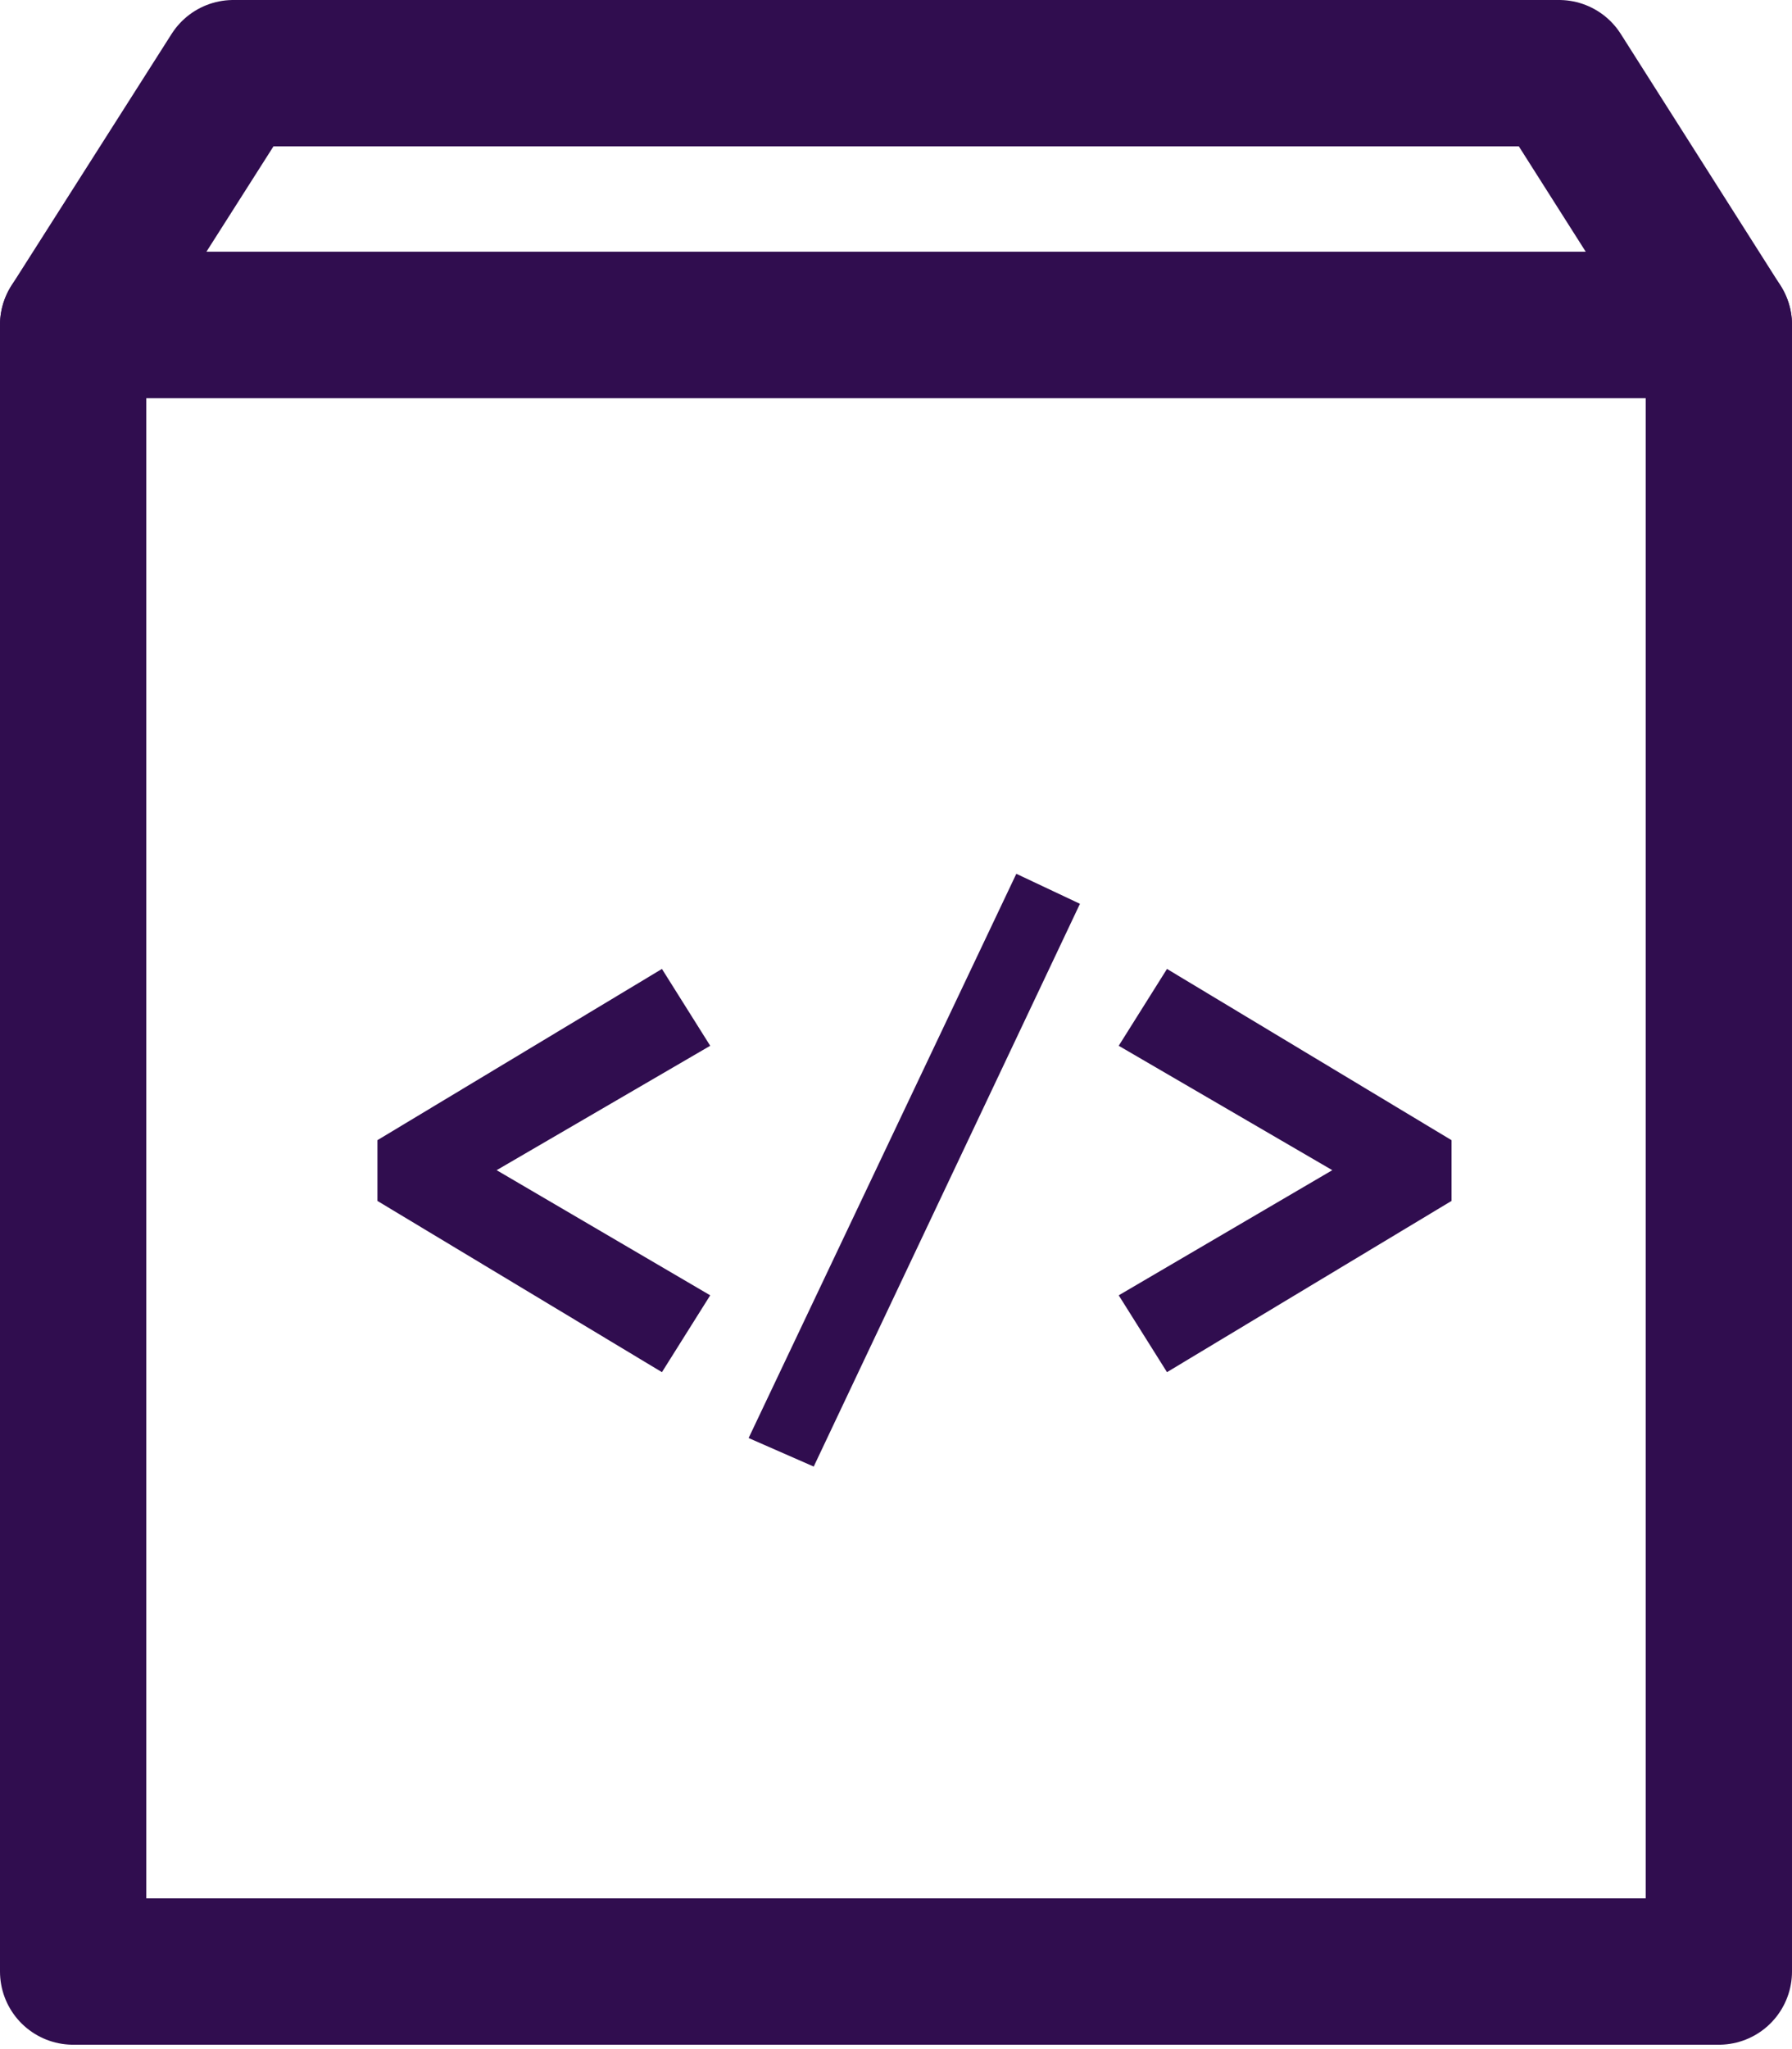 <svg width="49" height="56" viewBox="0 0 49 56" fill="none" xmlns="http://www.w3.org/2000/svg"><path d="M18.1 37.5l1.32-2.1-5.84-3.42 5.84-3.4-1.32-2.1-7.78 4.68v1.66l7.78 4.68zm4.15 2.58l7.28-15.38-1.74-.82-7.32 15.42 1.78.78zm9.66-2.58l7.78-4.68v-1.66l-7.78-4.68-1.32 2.1 5.84 3.4-5.84 3.42 1.32 2.1z" fill="#300D4F"></path><path clip-rule="evenodd" d="M2 53.88h45v-45H2v45z" stroke="#300D4F" stroke-width="4" stroke-linecap="round" stroke-linejoin="round"></path><path clip-rule="evenodd" d="M6.38 2h36.25L47 8.88H2L6.38 2z" stroke="#300D4F" stroke-width="4" stroke-linecap="round" stroke-linejoin="round"></path></svg>